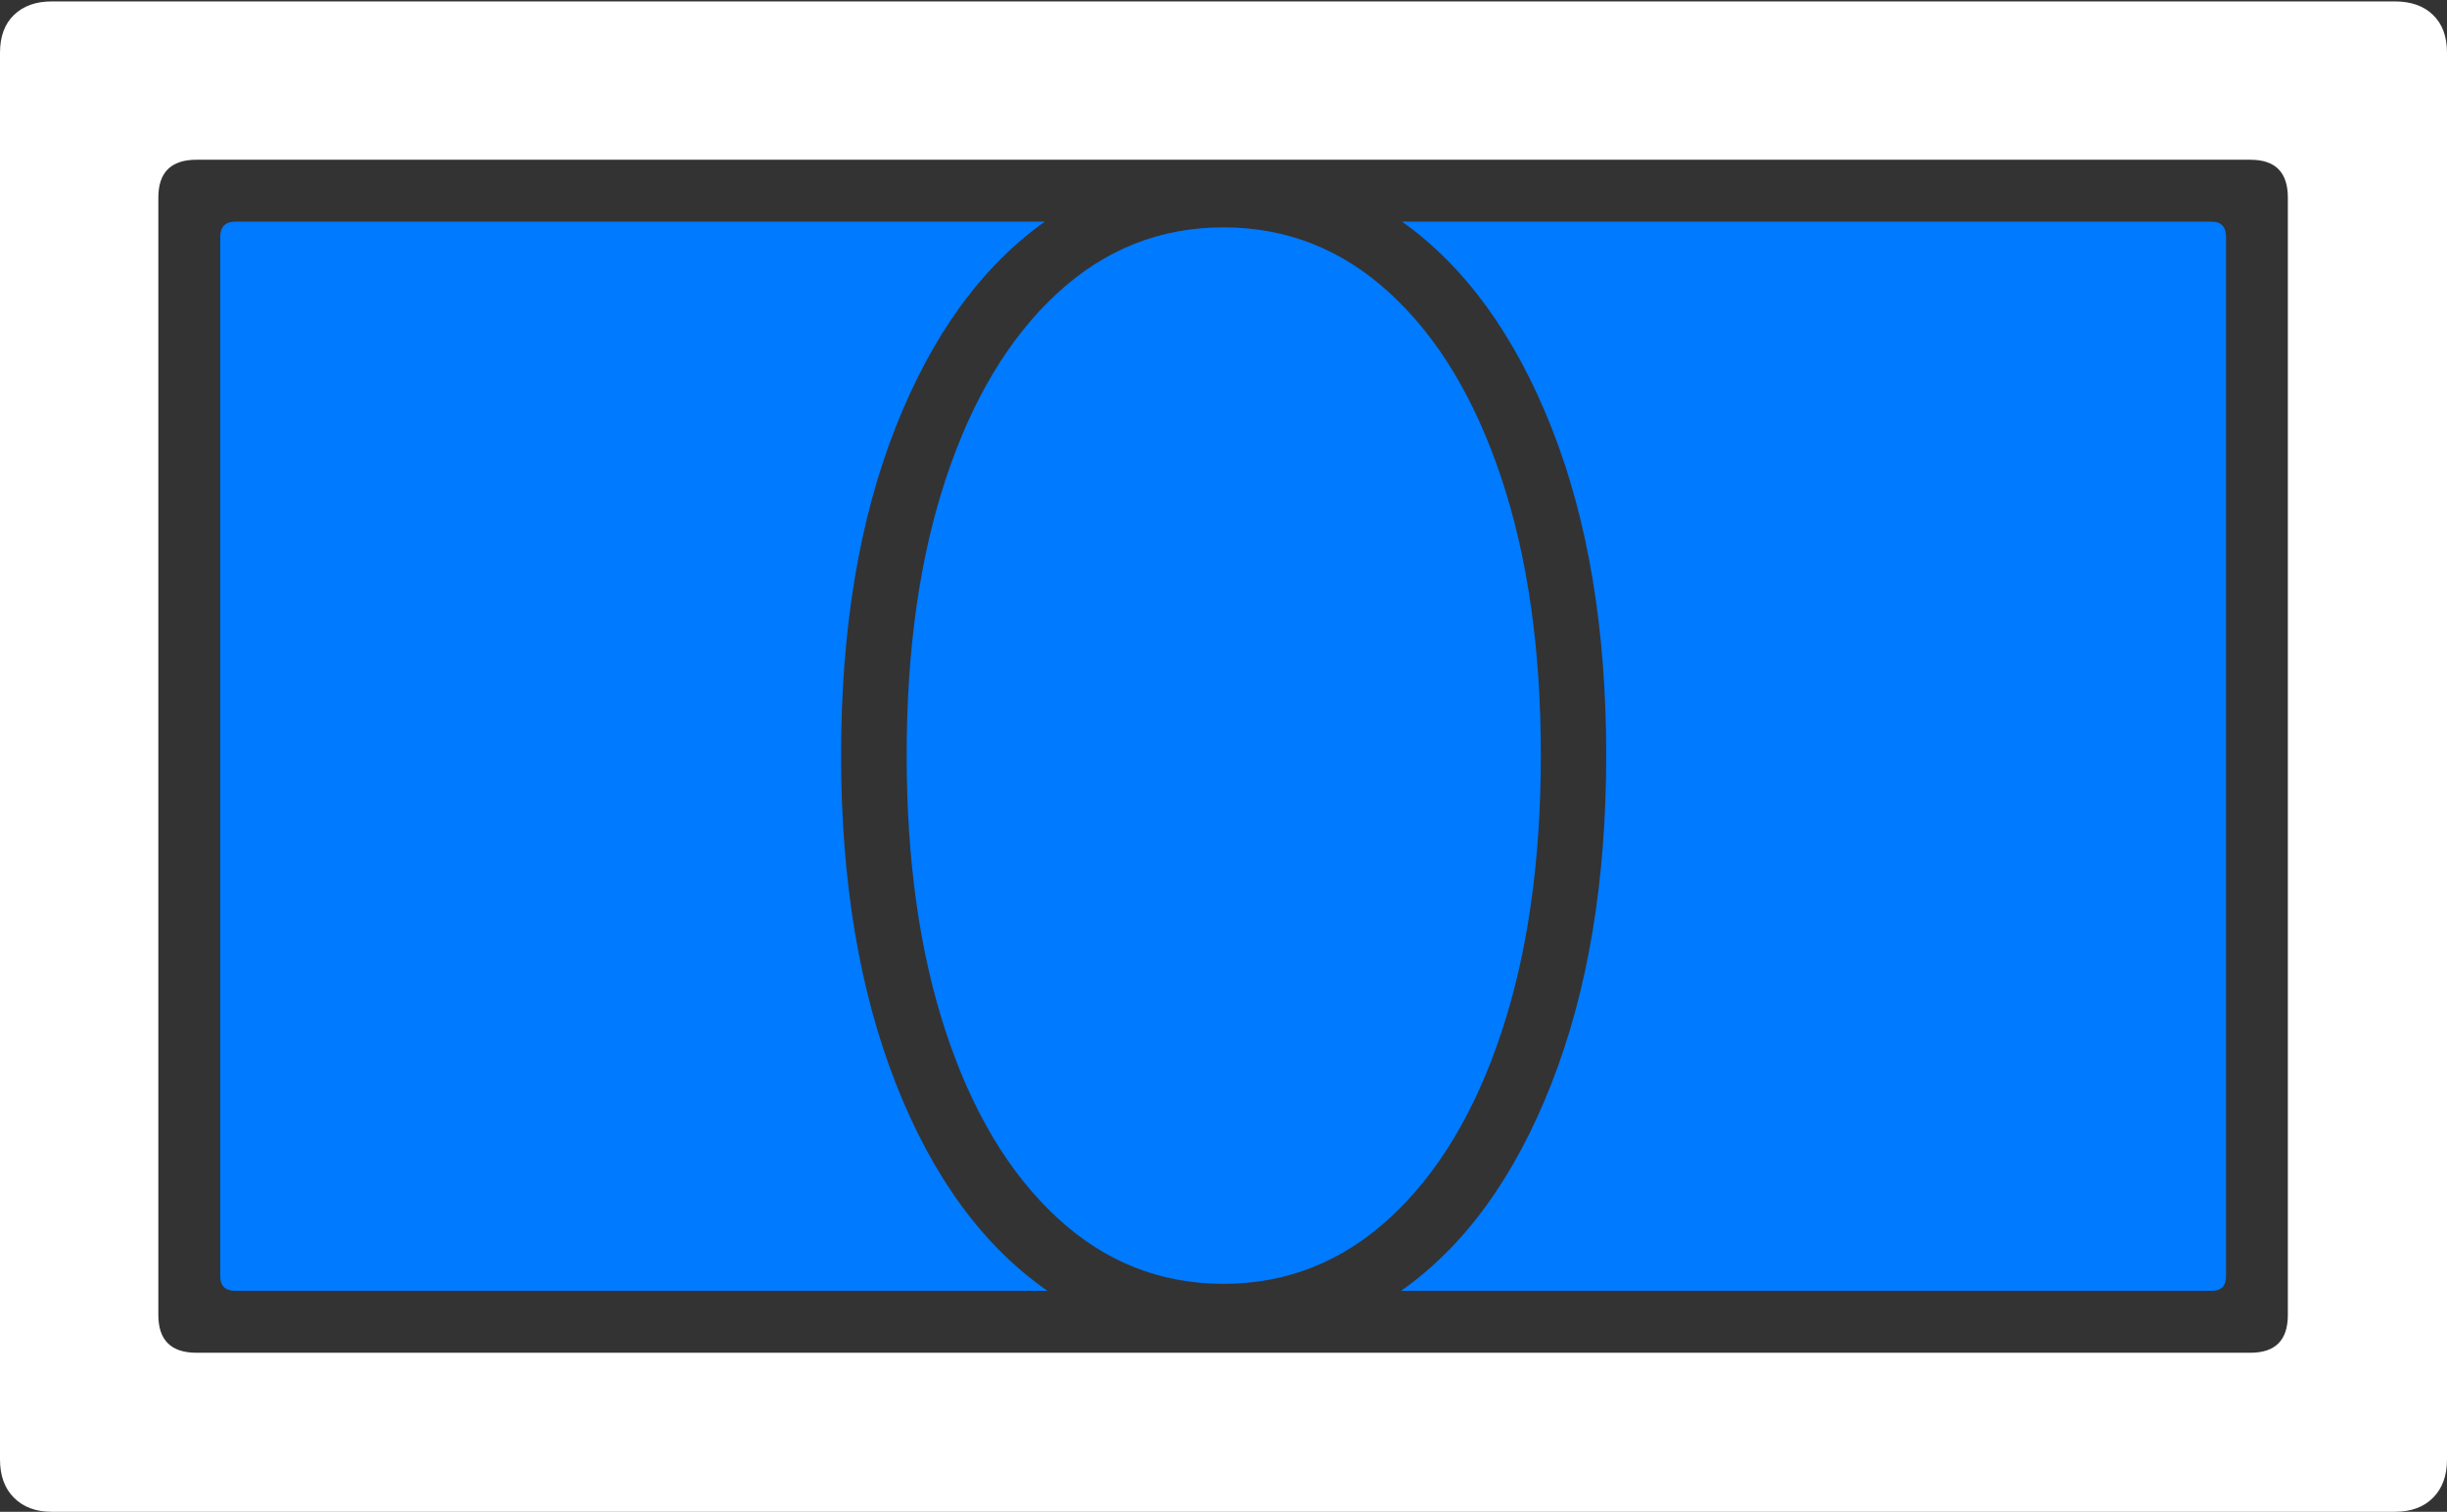 <?xml version="1.0" encoding="UTF-8"?>
<!--Generator: Apple Native CoreSVG 175-->
<!DOCTYPE svg
PUBLIC "-//W3C//DTD SVG 1.1//EN"
       "http://www.w3.org/Graphics/SVG/1.1/DTD/svg11.dtd">
<svg version="1.1" xmlns="http://www.w3.org/2000/svg" xmlns:xlink="http://www.w3.org/1999/xlink" width="24.031" height="14.849">
 <rect width="100%" height="100%" fill="#333333" stroke="none"/>
 <g>
  <rect height="14.849" opacity="0" width="24.031" x="0" y="0"/>
  <path d="M0 14.335Q0 14.574 0.137 14.711Q0.275 14.849 0.507 14.849L23.519 14.849Q23.758 14.849 23.894 14.711Q24.031 14.574 24.031 14.335L24.031 0.518Q24.031 0.279 23.894 0.147Q23.758 0.014 23.519 0.014L0.507 0.014Q0.275 0.014 0.137 0.147Q0 0.279 0 0.518ZM1.555 12.916L1.555 1.94Q1.555 1.569 1.93 1.569L22.1 1.569Q22.468 1.569 22.468 1.94L22.468 12.916Q22.468 13.287 22.1 13.287L1.93 13.287Q1.555 13.287 1.555 12.916Z" fill="#ffffff"/>
  <path d="M2.163 12.536Q2.163 12.679 2.313 12.679L10.287 12.679Q9.34 12.021 8.8 10.649Q8.26 9.276 8.26 7.417Q8.26 5.558 8.795 4.198Q9.33 2.839 10.261 2.177L2.313 2.177Q2.163 2.177 2.163 2.327ZM8.904 7.417Q8.904 8.975 9.291 10.143Q9.678 11.31 10.381 11.96Q11.083 12.61 12.015 12.61Q12.948 12.61 13.652 11.96Q14.357 11.31 14.744 10.143Q15.132 8.975 15.132 7.417Q15.132 5.858 14.744 4.695Q14.357 3.531 13.652 2.882Q12.948 2.233 12.015 2.233Q11.083 2.233 10.381 2.882Q9.678 3.531 9.291 4.695Q8.904 5.858 8.904 7.417ZM13.759 12.679L21.718 12.679Q21.861 12.679 21.861 12.536L21.861 2.327Q21.861 2.177 21.718 2.177L13.769 2.177Q14.698 2.839 15.236 4.198Q15.774 5.558 15.774 7.417Q15.774 9.276 15.234 10.649Q14.695 12.021 13.759 12.679Z" fill="#007aff"/>
 </g>
</svg>
